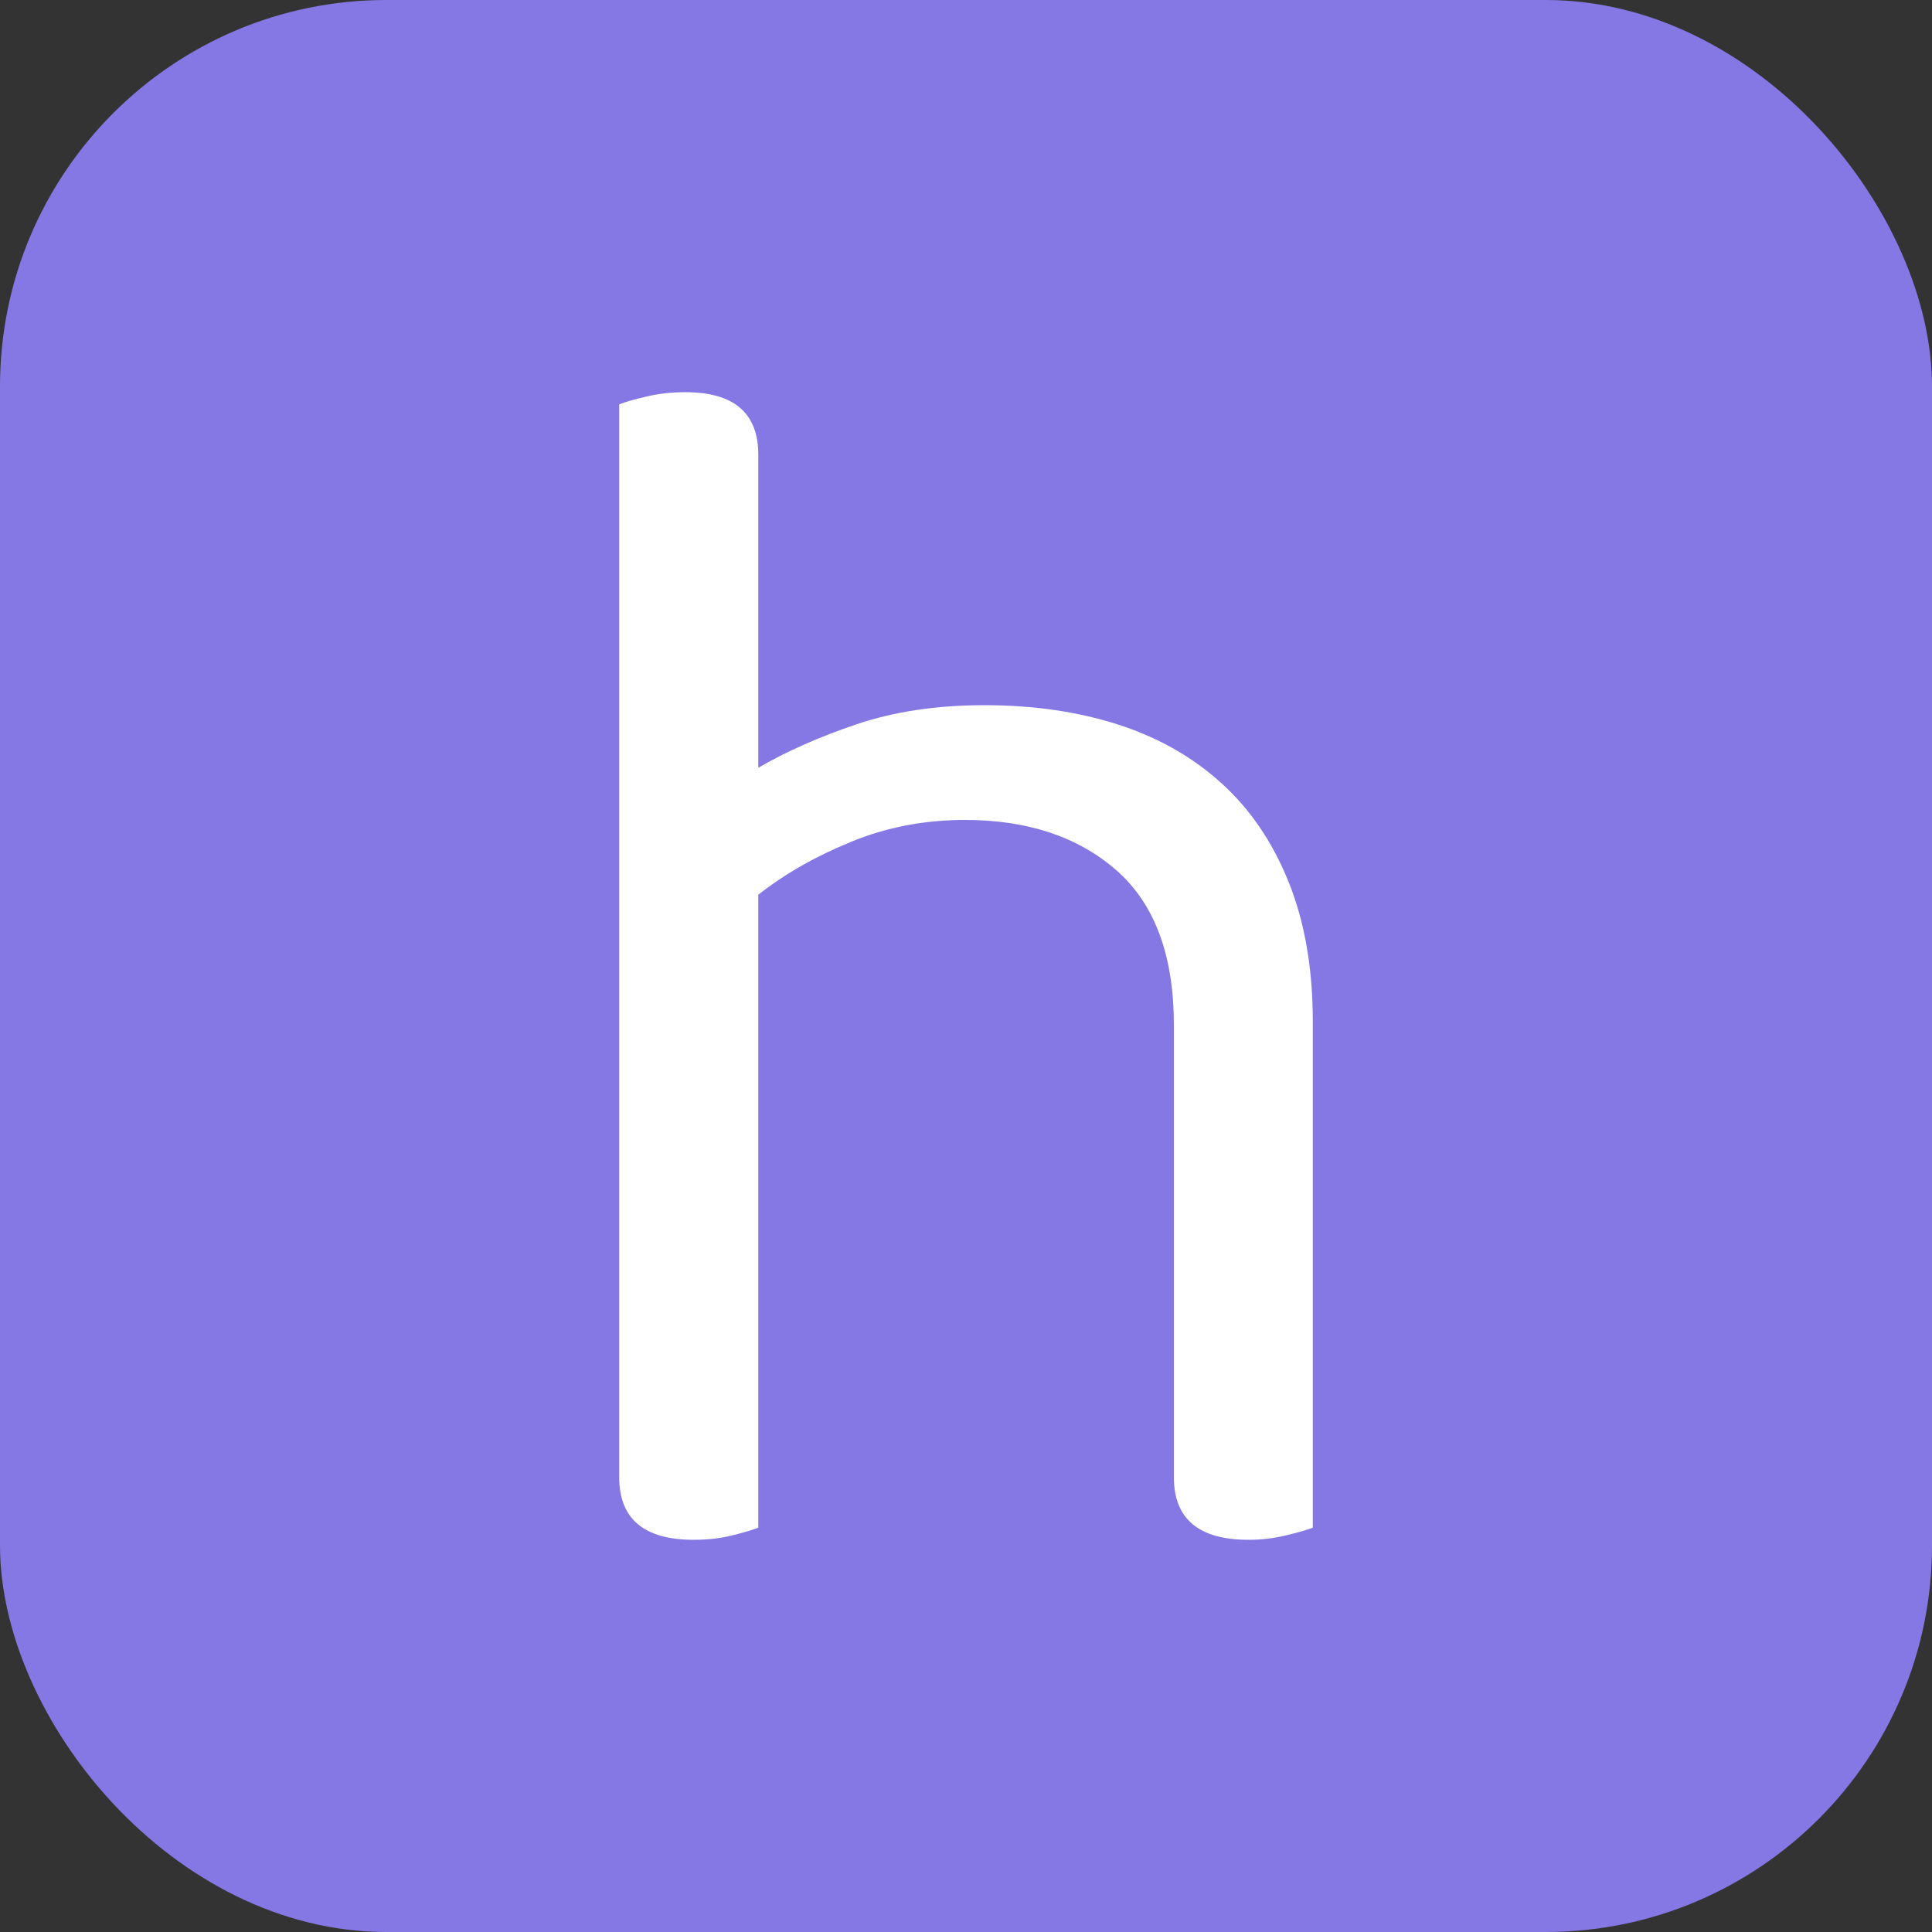 <svg xmlns="http://www.w3.org/2000/svg" width="256" height="256" viewBox="0 0 100 100"><rect x="0" y="0" width="100" height="100" fill="#333333" stroke="none"/><rect width="100" height="100" rx="20" fill="#8578e4"></rect><path fill="#fff" d="M39.25 79.07L39.25 79.07Q38.80 79.25 37.90 79.47Q37.00 79.70 35.91 79.70L35.91 79.70Q32.05 79.70 32.05 76.46L32.05 76.46L32.05 20.93Q32.50 20.75 33.44 20.53Q34.39 20.30 35.47 20.30L35.47 20.30Q39.25 20.30 39.25 23.54L39.25 23.54L39.25 39.74Q41.41 38.48 44.33 37.49Q47.26 36.50 50.95 36.50L50.95 36.50Q54.73 36.50 57.83 37.49Q60.94 38.48 63.19 40.51Q65.44 42.53 66.69 45.63Q67.95 48.74 67.95 52.88L67.95 52.88L67.95 79.07Q67.50 79.25 66.56 79.47Q65.62 79.70 64.63 79.70L64.63 79.70Q60.76 79.70 60.76 76.46L60.76 76.46L60.76 53.06Q60.76 47.66 57.79 45.05Q54.81 42.44 49.95 42.44L49.95 42.44Q46.80 42.44 44.06 43.57Q41.31 44.69 39.25 46.31L39.25 46.31L39.25 79.07Z"></path></svg>